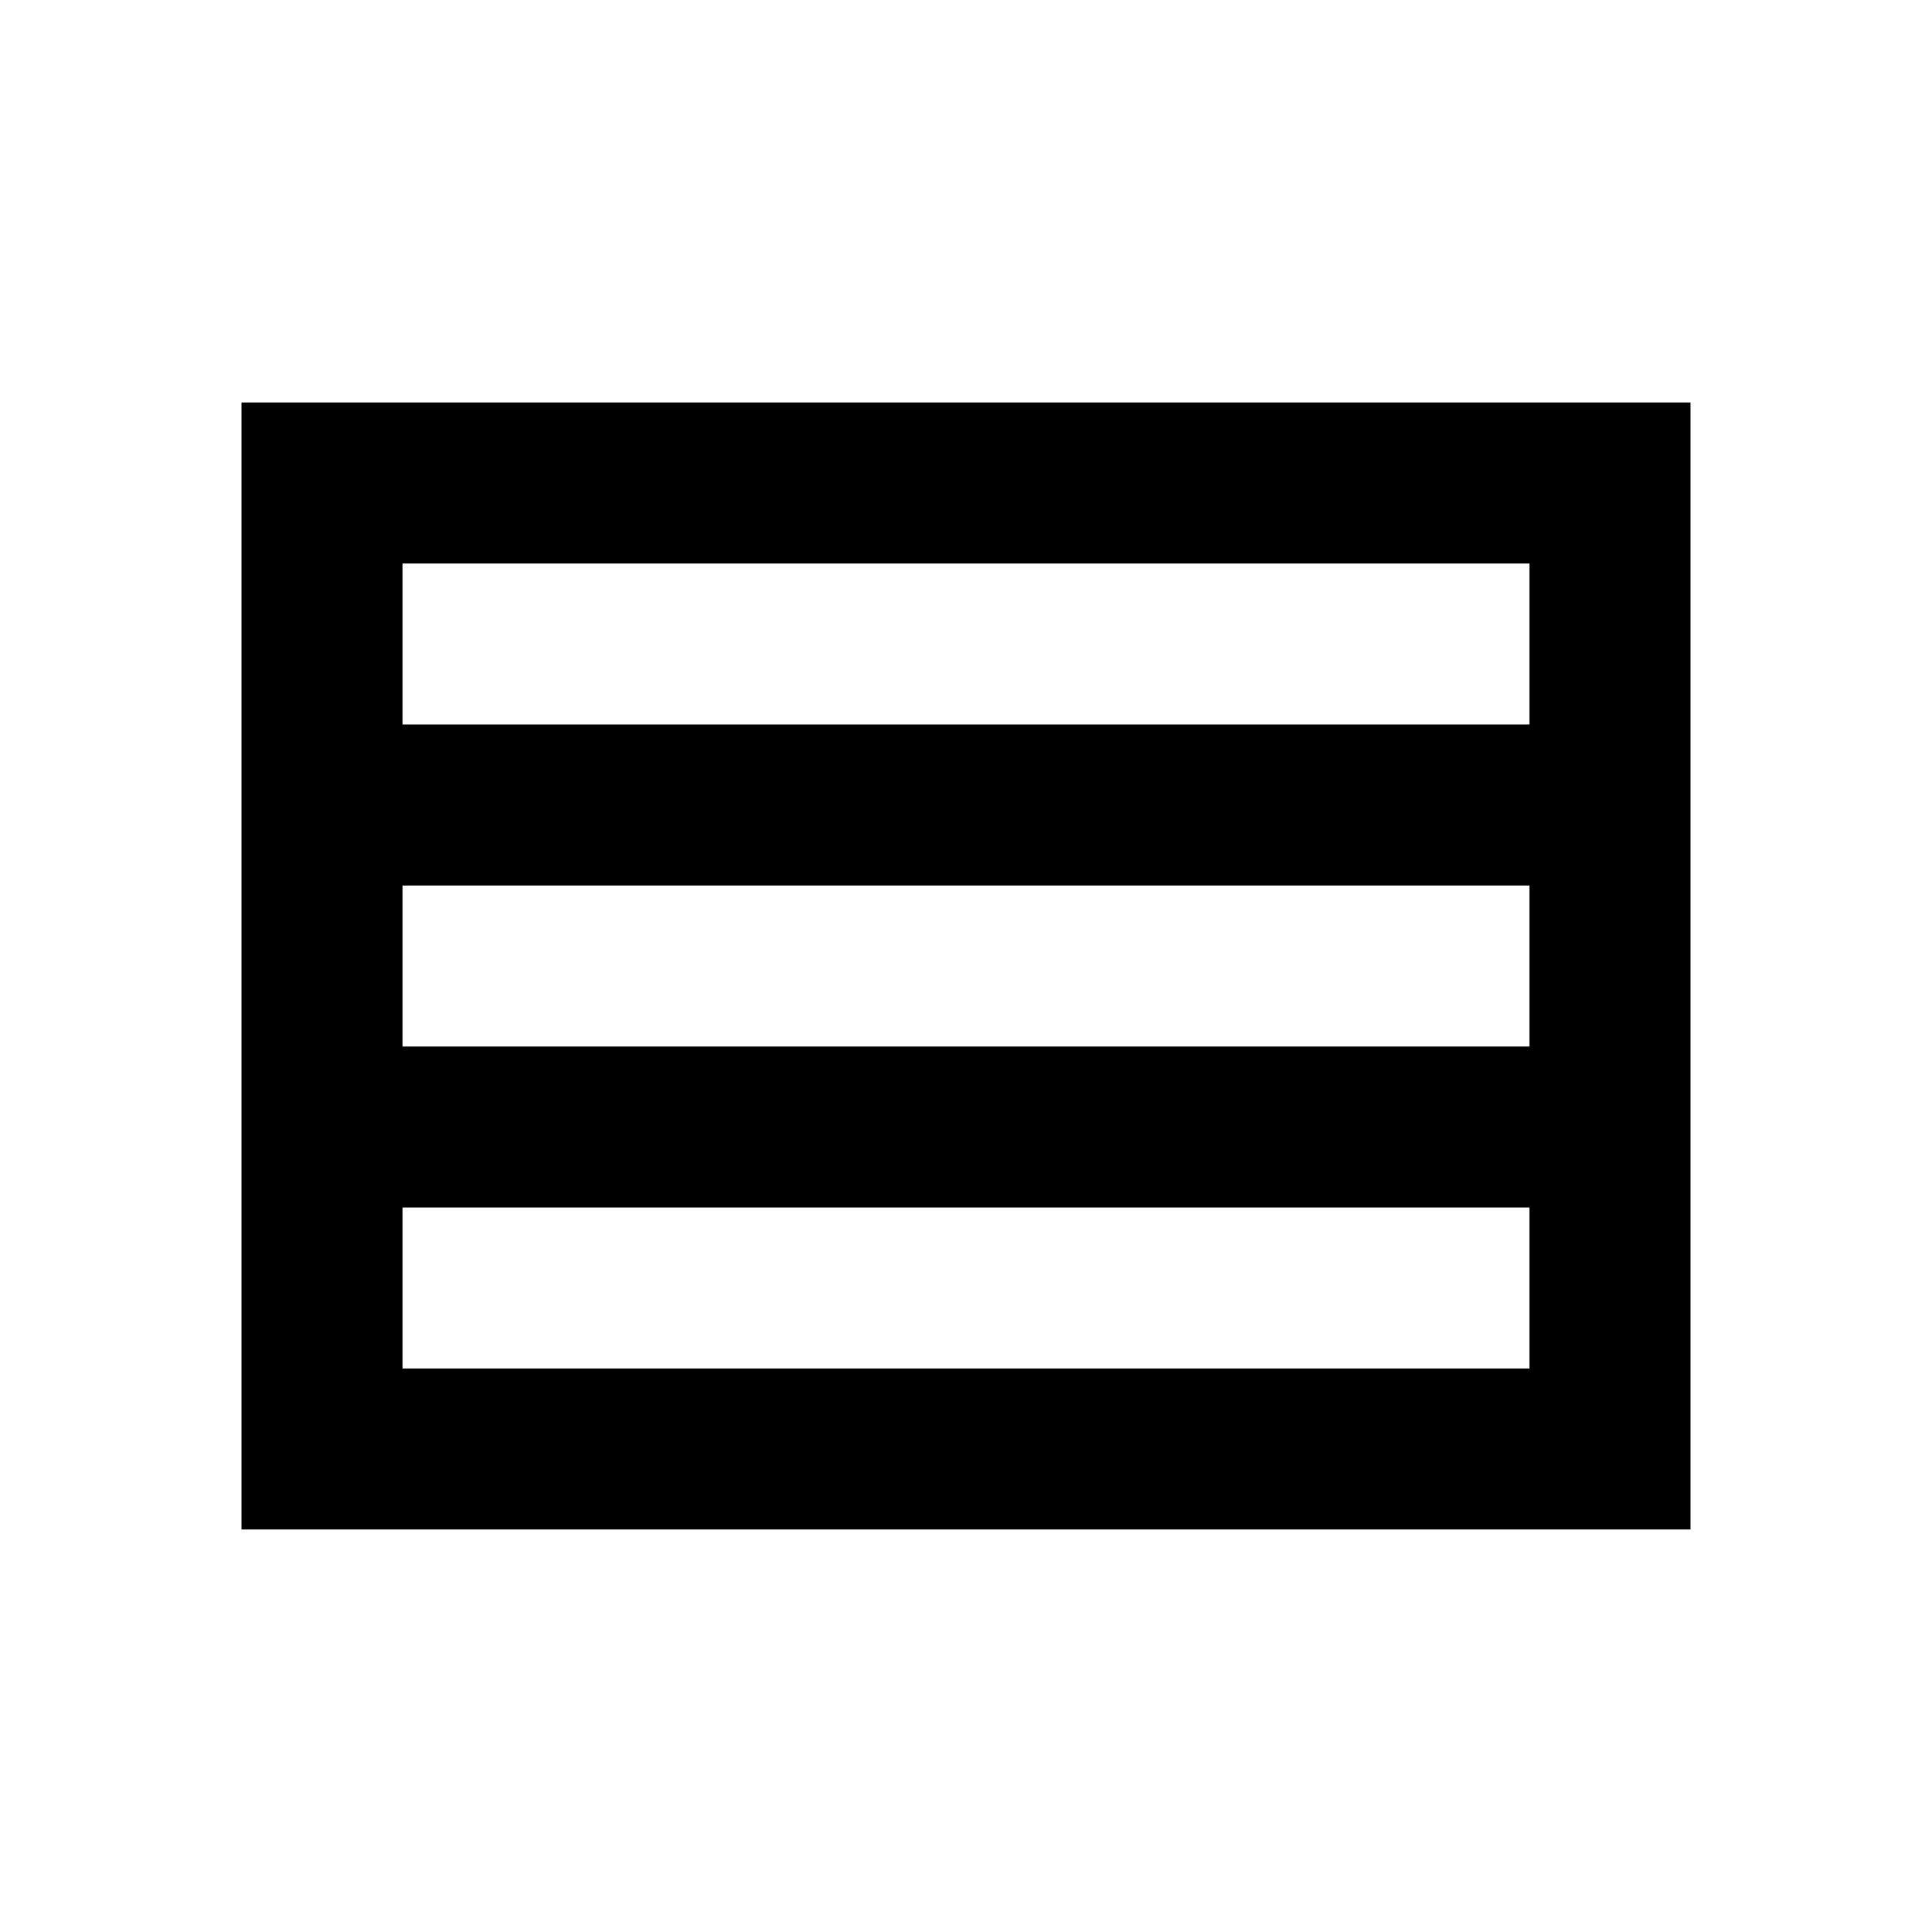 <svg
  xmlns="http://www.w3.org/2000/svg"
  viewBox="0 0 24 24"
  height="24"
  width="24"
  aria-hidden="true"
>
  <path d="M3 5v14h18V5H3m16 2v2H5V7h14m0 4v2H5v-2h14M5 17v-2h14v2H5z"></path>
</svg>
